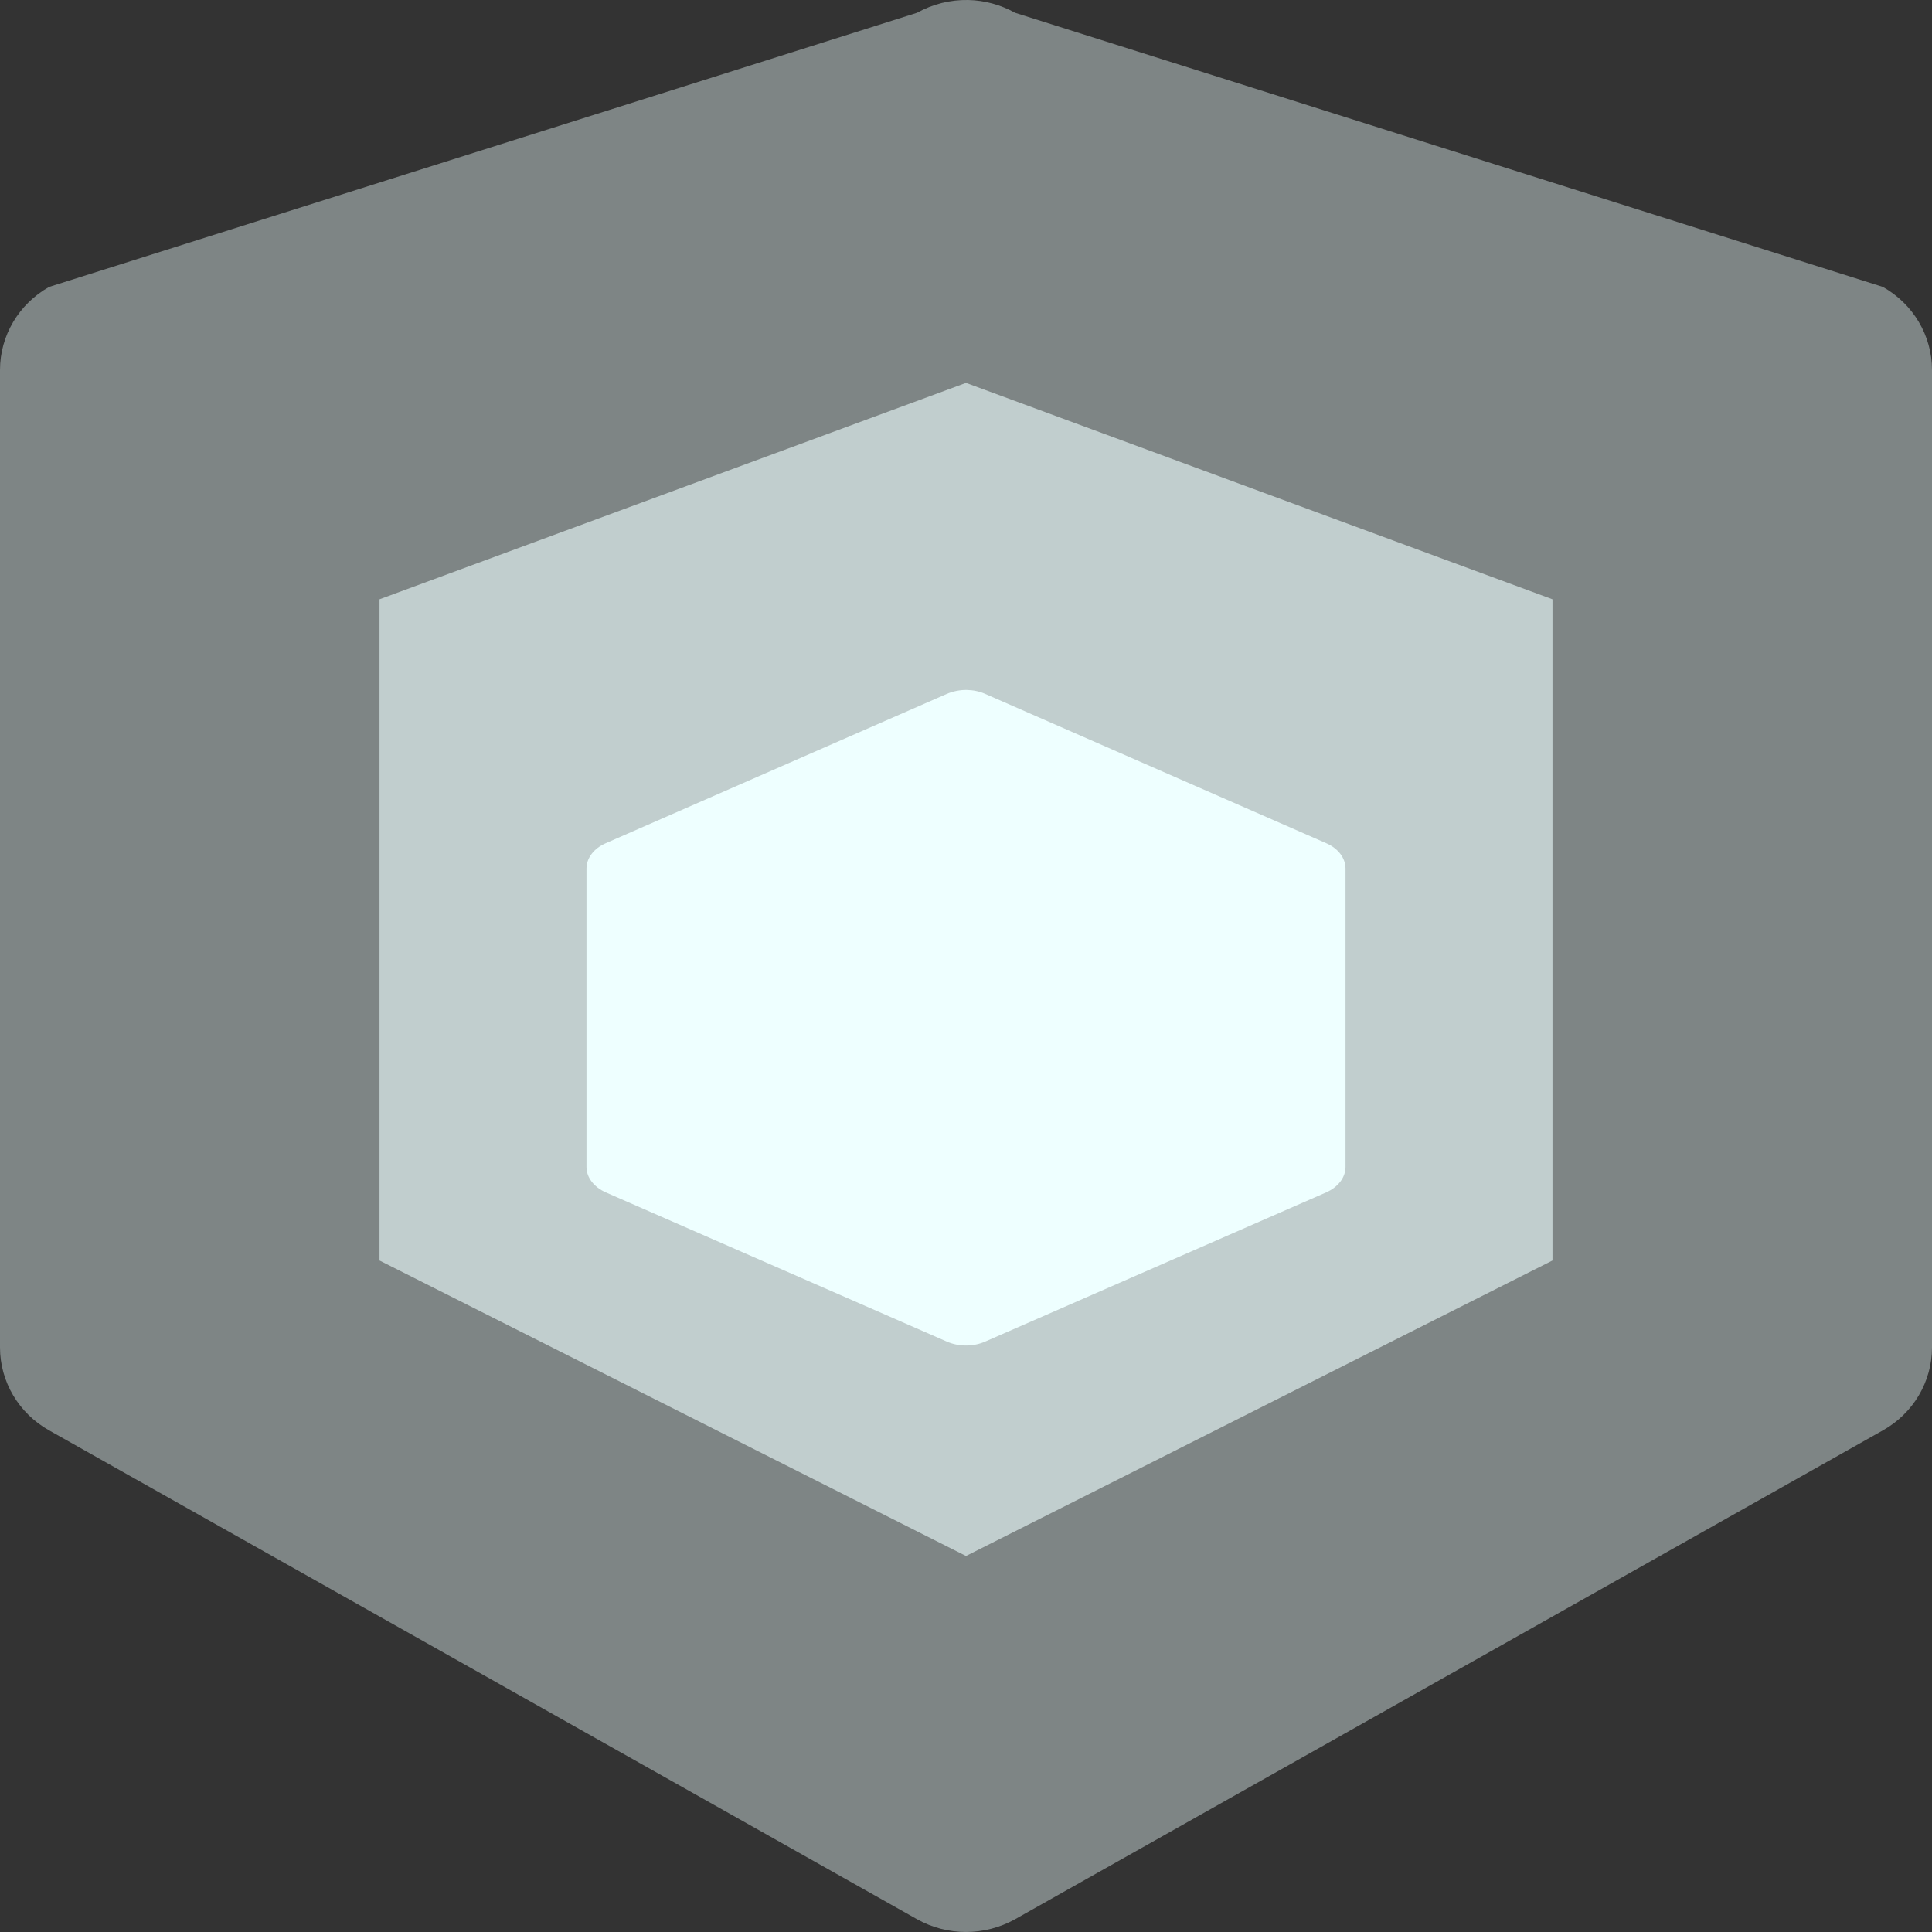 <svg xmlns="http://www.w3.org/2000/svg" style="isolation:isolate" width="16" height="16" viewBox="0 0 16 16">
 <rect x="0" y="0" width="16" height="16" fill="#333333" stroke="none"/>
 <defs>
  <style id="current-color-scheme" type="text/css">
   .ColorScheme-Text { color:#c0caf5; } .ColorScheme-Highlight { color:#5294e2; }
  </style>
  <linearGradient id="arrongin" x1="0%" x2="0%" y1="0%" y2="100%">
   <stop offset="0%" style="stop-color:#dd9b44; stop-opacity:1"/>
   <stop offset="100%" style="stop-color:#ad6c16; stop-opacity:1"/>
  </linearGradient>
  <linearGradient id="aurora" x1="0%" x2="0%" y1="0%" y2="100%">
   <stop offset="0%" style="stop-color:#09D4DF; stop-opacity:1"/>
   <stop offset="100%" style="stop-color:#9269F4; stop-opacity:1"/>
  </linearGradient>
  <linearGradient id="fitdance" x1="0%" x2="0%" y1="0%" y2="100%">
   <stop offset="0%" style="stop-color:#1AD6AB; stop-opacity:1"/>
   <stop offset="100%" style="stop-color:#329DB6; stop-opacity:1"/>
  </linearGradient>
  <linearGradient id="oomox" x1="0%" x2="0%" y1="0%" y2="100%">
   <stop offset="0%" style="stop-color:#eeffff; stop-opacity:1"/>
   <stop offset="100%" style="stop-color:#eeffff; stop-opacity:1"/>
  </linearGradient>
  <linearGradient id="rainblue" x1="0%" x2="0%" y1="0%" y2="100%">
   <stop offset="0%" style="stop-color:#00F260; stop-opacity:1"/>
   <stop offset="100%" style="stop-color:#0575E6; stop-opacity:1"/>
  </linearGradient>
  <linearGradient id="sunrise" x1="0%" x2="0%" y1="0%" y2="100%">
   <stop offset="0%" style="stop-color: #FF8501; stop-opacity:1"/>
   <stop offset="100%" style="stop-color: #FFCB01; stop-opacity:1"/>
  </linearGradient>
  <linearGradient id="telinkrin" x1="0%" x2="0%" y1="0%" y2="100%">
   <stop offset="0%" style="stop-color: #b2ced6; stop-opacity:1"/>
   <stop offset="100%" style="stop-color: #6da5b7; stop-opacity:1"/>
  </linearGradient>
  <linearGradient id="60spsycho" x1="0%" x2="0%" y1="0%" y2="100%">
   <stop offset="0%" style="stop-color: #df5940; stop-opacity:1"/>
   <stop offset="25%" style="stop-color: #d8d15f; stop-opacity:1"/>
   <stop offset="50%" style="stop-color: #e9882a; stop-opacity:1"/>
   <stop offset="100%" style="stop-color: #279362; stop-opacity:1"/>
  </linearGradient>
  <linearGradient id="90ssummer" x1="0%" x2="0%" y1="0%" y2="100%">
   <stop offset="0%" style="stop-color: #f618c7; stop-opacity:1"/>
   <stop offset="20%" style="stop-color: #94ffab; stop-opacity:1"/>
   <stop offset="50%" style="stop-color: #fbfd54; stop-opacity:1"/>
   <stop offset="100%" style="stop-color: #0f83ae; stop-opacity:1"/>
  </linearGradient>
  <clipPath id="_clipPath_467jPw4ecpo3a68VeZLbKZkAbRYo2XHD">
   <rect width="16" height="16"/>
  </clipPath>
 </defs>
 <g clip-path="url(#_clipPath_467jPw4ecpo3a68VeZLbKZkAbRYo2XHD)">
  <rect style="fill:url(#oomox)" class="ColorScheme-Text" fill-opacity="0" width="16" height="16"/>
  <g opacity=".4">
   <path style="fill:url(#oomox)" class="ColorScheme-Text" d="M 8.019 0 C 7.87 -0.003 7.723 0.034 7.594 0.106 L 0.407 2.376 C 0.155 2.518 0 2.78 0 3.064 L 0 11.159 C 0 11.442 0.155 11.705 0.407 11.846 L 7.594 15.894 C 7.845 16.035 8.155 16.035 8.407 15.894 L 15.593 11.846 C 15.845 11.705 16 11.442 16 11.159 L 16 3.064 C 16 2.78 15.845 2.518 15.593 2.376 L 8.407 0.106 C 8.289 0.04 8.155 0.003 8.019 0 Z"/>
  </g>
  <g opacity=".6">
   <path style="fill:url(#oomox)" class="ColorScheme-Text" d="M 8 3.171 L 12.857 4.963 L 12.857 10.439 L 8 12.886 L 3.143 10.439 L 3.143 4.963 L 8 3.171 Z"/>
  </g>
  <path style="fill:url(#oomox)" class="ColorScheme-Text" d="M 8.007 5.714 C 7.949 5.713 7.891 5.725 7.84 5.747 L 5.017 6.983 C 4.918 7.026 4.857 7.106 4.857 7.193 L 4.857 9.665 C 4.857 9.751 4.918 9.831 5.017 9.875 L 7.84 11.11 C 7.939 11.154 8.061 11.154 8.16 11.11 L 10.983 9.875 C 11.082 9.831 11.143 9.751 11.143 9.665 L 11.143 7.193 C 11.143 7.106 11.082 7.026 10.983 6.983 L 8.16 5.747 C 8.113 5.726 8.061 5.715 8.007 5.714 L 8.007 5.714 Z"/>
 </g>
</svg>
